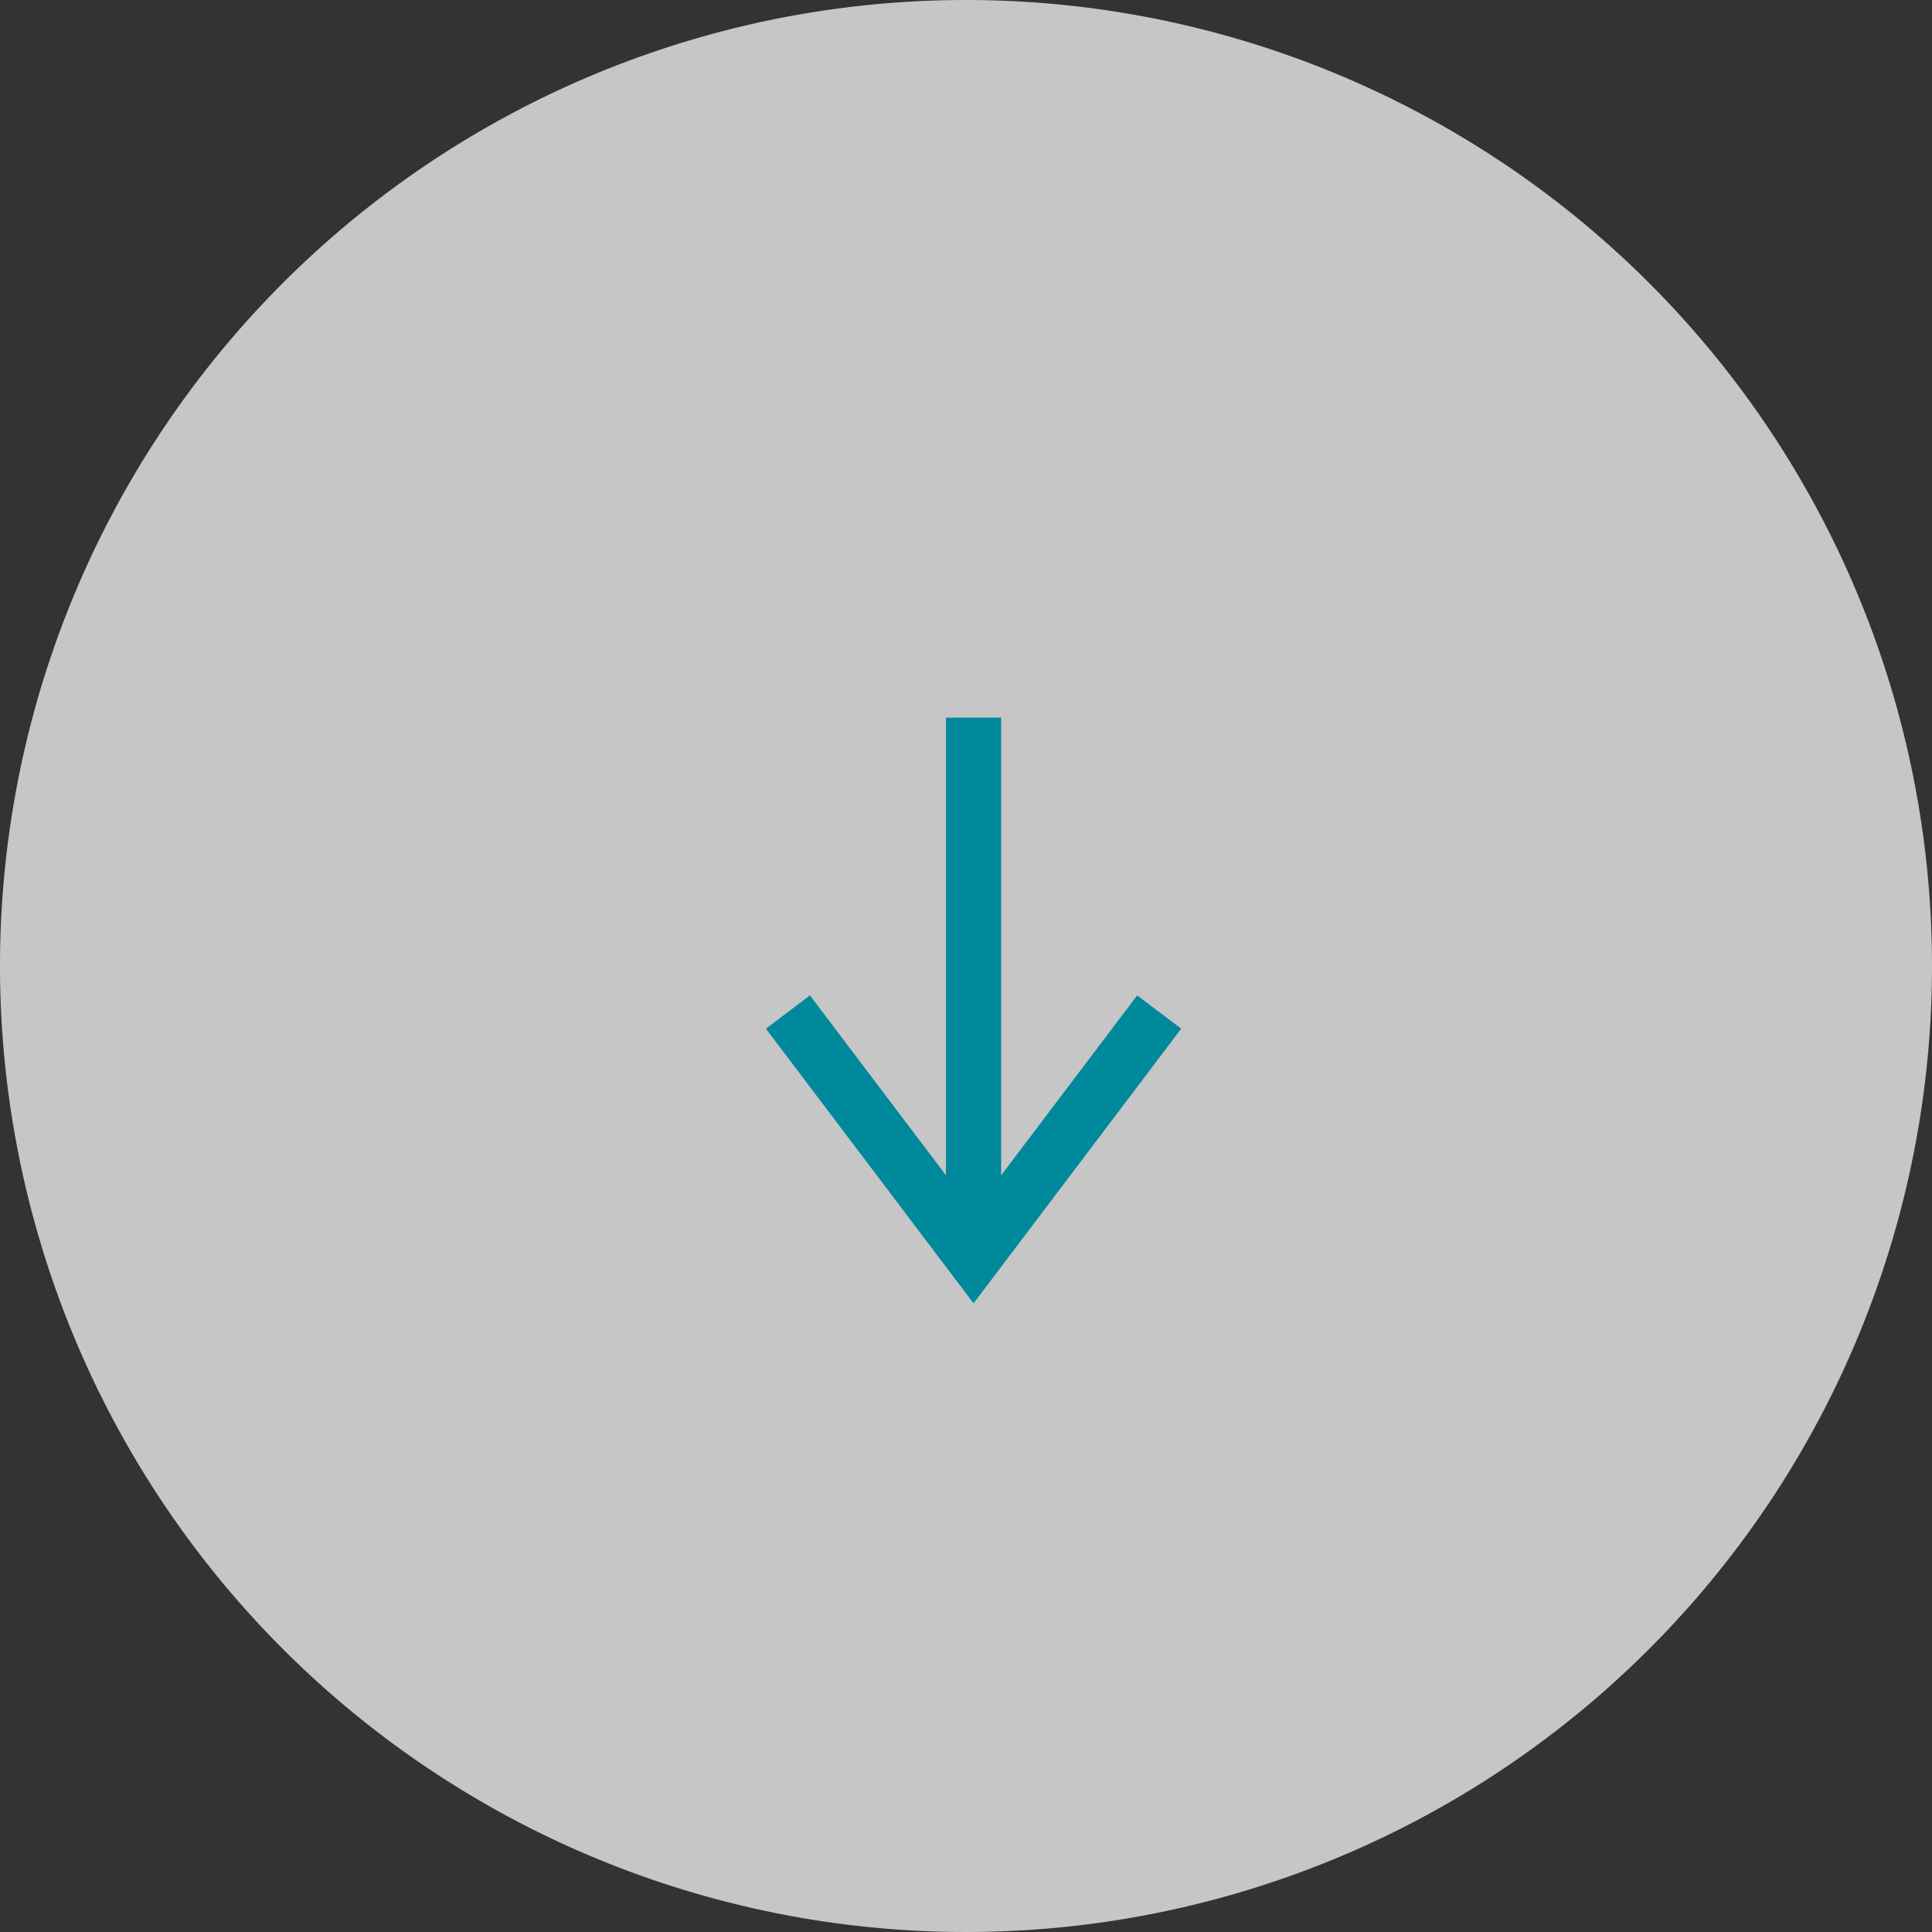 <svg xmlns="http://www.w3.org/2000/svg" width="35" height="35" viewBox="0 0 35 35">
  <rect x="0" y="0" width="35" height="35" fill="#333333" stroke="none"/>
  <g id="コンポーネント_5_44" data-name="コンポーネント 5 – 44" transform="translate(35) rotate(90)">
    <path id="パス_13468" data-name="パス 13468" d="M17.5,0A17.5,17.5,0,1,1,0,17.5,17.5,17.5,0,0,1,17.5,0Z" fill="rgba(255,255,255,0.9)" opacity="0.8"/>
    <g id="グループ_24" data-name="グループ 24" transform="translate(13 14)">
      <path id="パス_13473" data-name="パス 13473" d="M4310.53,2251.908l4.448,3.363-4.448,3.363" transform="translate(-4305.196 -2251.908)" fill="none" stroke="#00899b" stroke-width="1"/>
      <path id="パス_13474" data-name="パス 13474" d="M4314.729,2256.5h-9.782" transform="translate(-4304.947 -2253.137)" fill="none" stroke="#00899b" stroke-width="1"/>
    </g>
  </g>
</svg>
